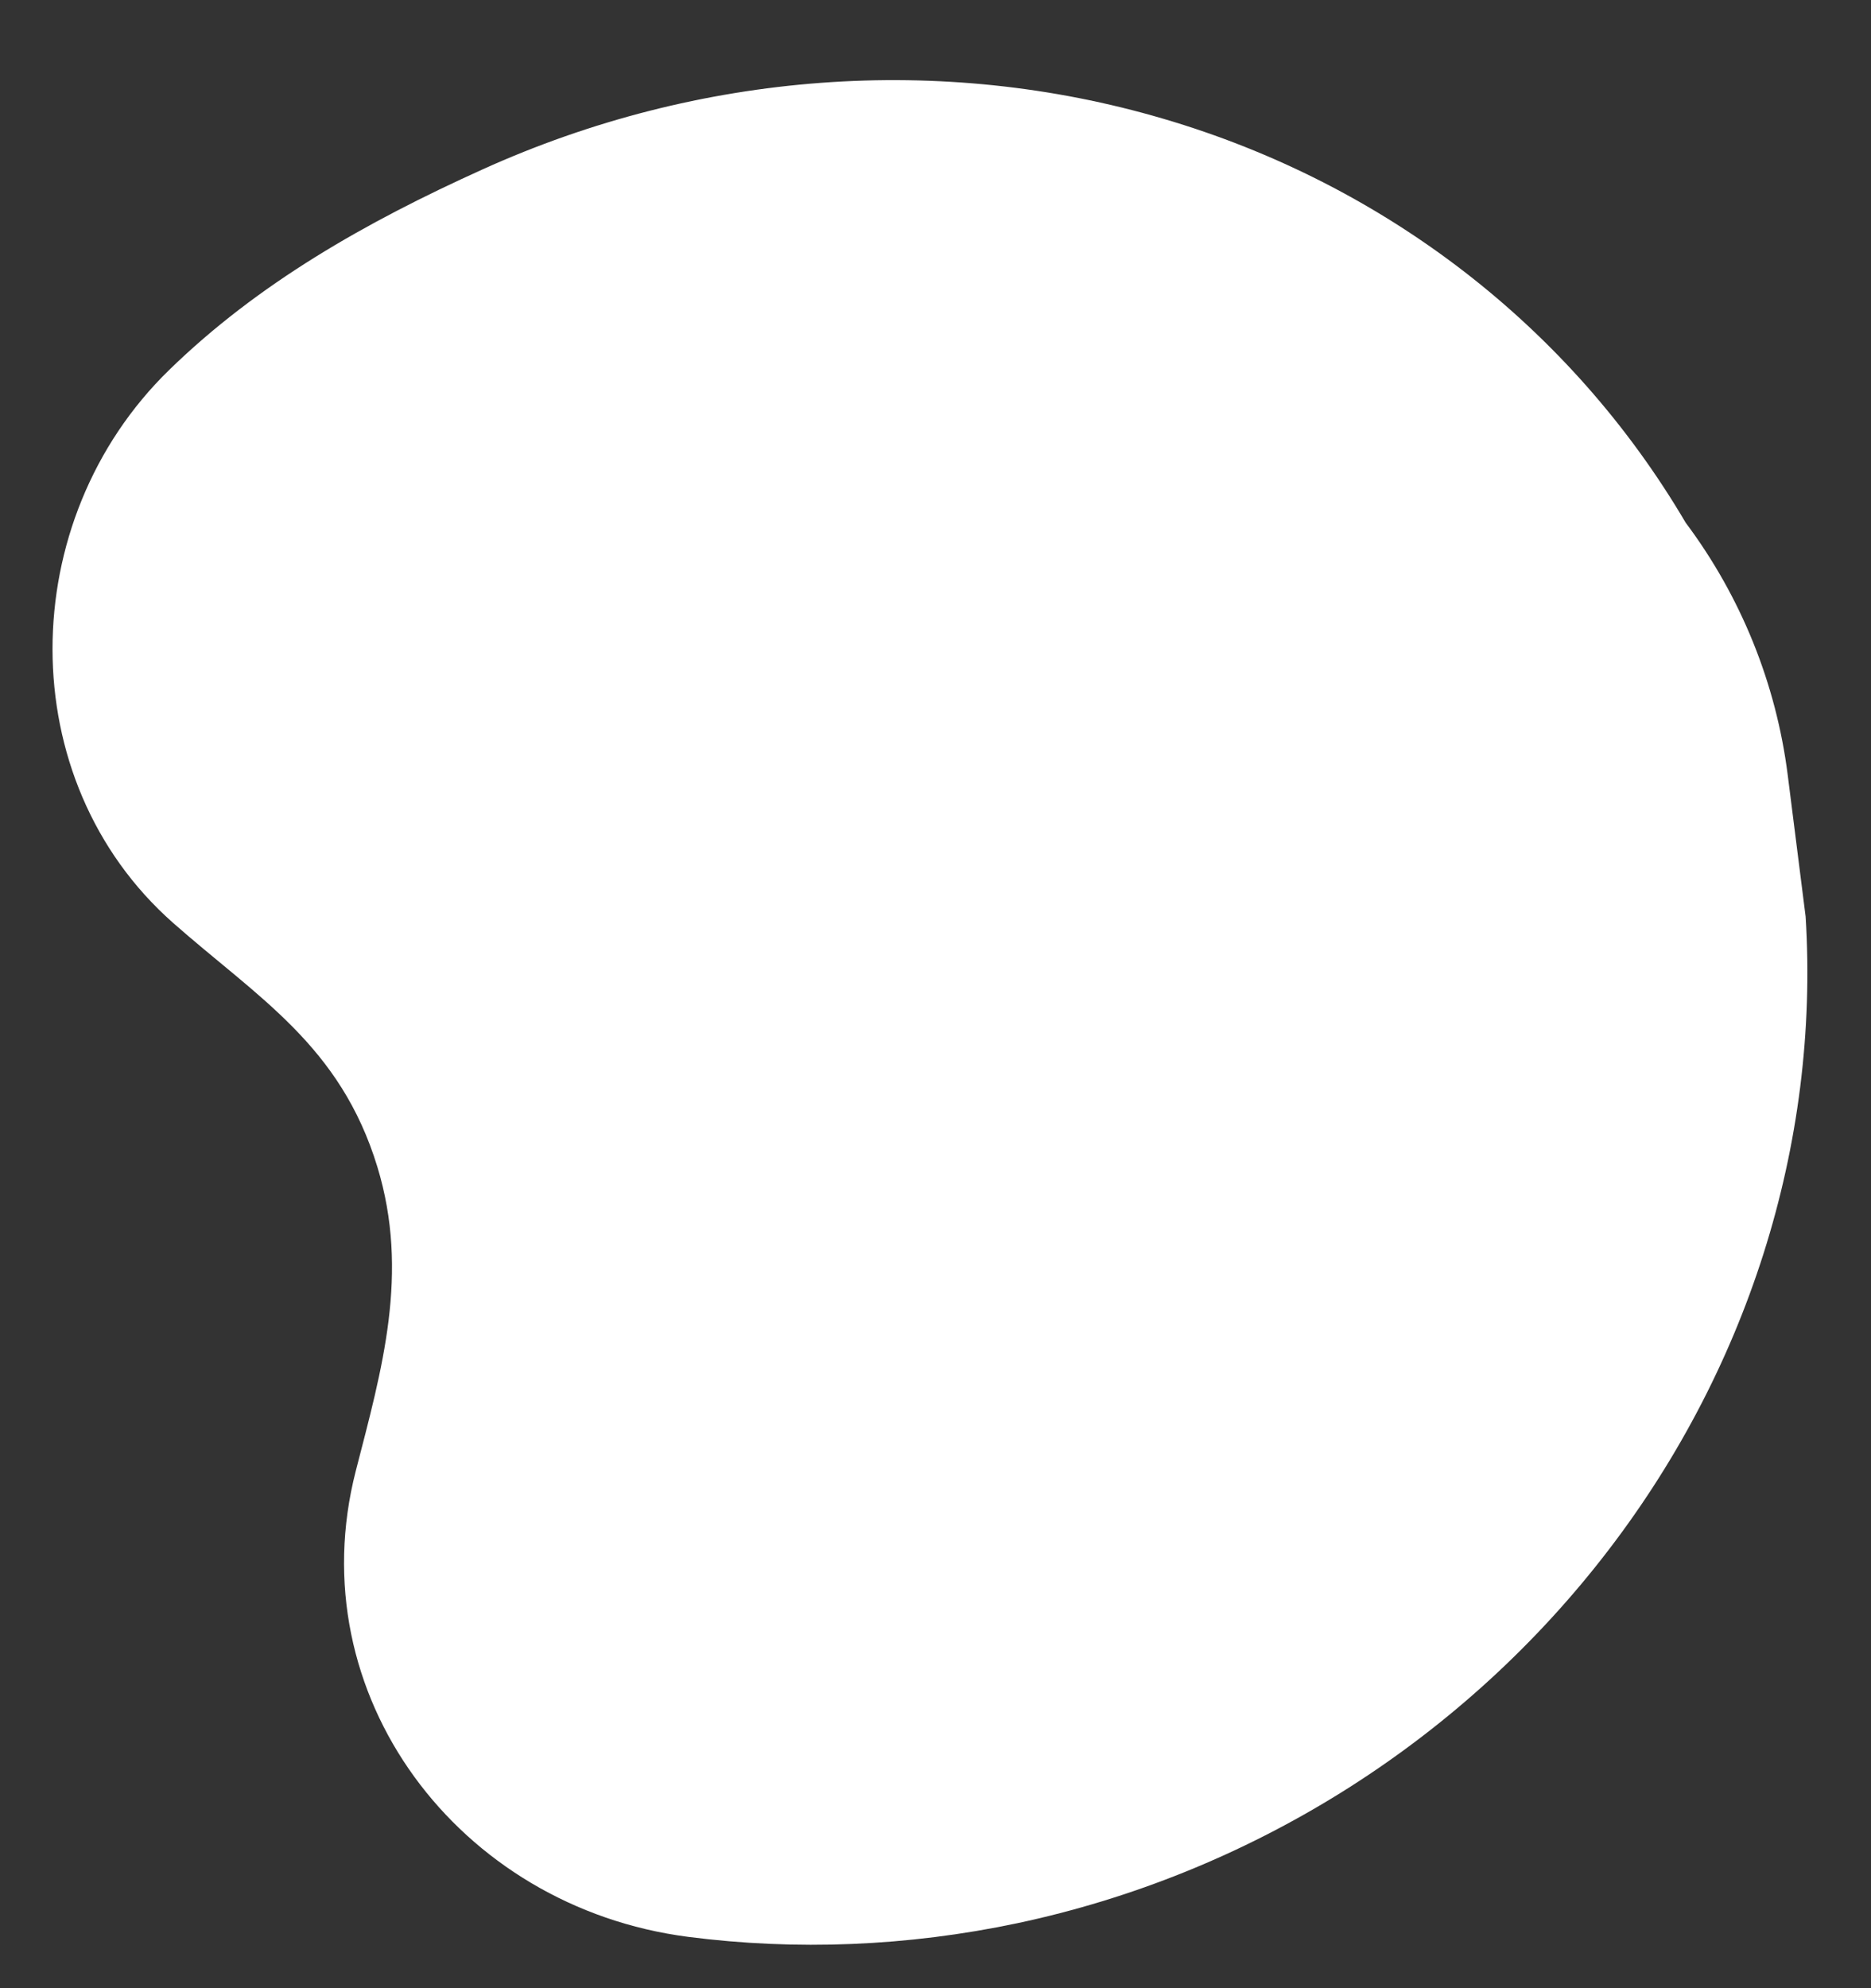 <svg width="16" height="17" viewBox="0 0 16 17" fill="none" xmlns="http://www.w3.org/2000/svg">
<rect x="0" y="0" width="16" height="17" fill="#333333" stroke="none"/>
<path d="M14.415 4.469C13.435 2.802 11.845 1.572 9.947 1.015C8.05 0.457 5.979 0.611 4.13 1.447C3.122 1.902 2.205 2.425 1.447 3.163C0.125 4.449 0.097 6.67 1.48 7.891C2.204 8.53 2.91 8.938 3.227 9.977C3.504 10.886 3.267 11.706 3.043 12.575C2.55 14.492 3.921 16.307 5.884 16.561C6.807 16.68 7.758 16.643 8.697 16.445C10.673 16.026 12.453 14.917 13.697 13.329C14.941 11.742 15.562 9.787 15.441 7.838L15.288 6.628C15.189 5.845 14.888 5.101 14.415 4.469V4.469Z" fill="white"/>
</svg>
